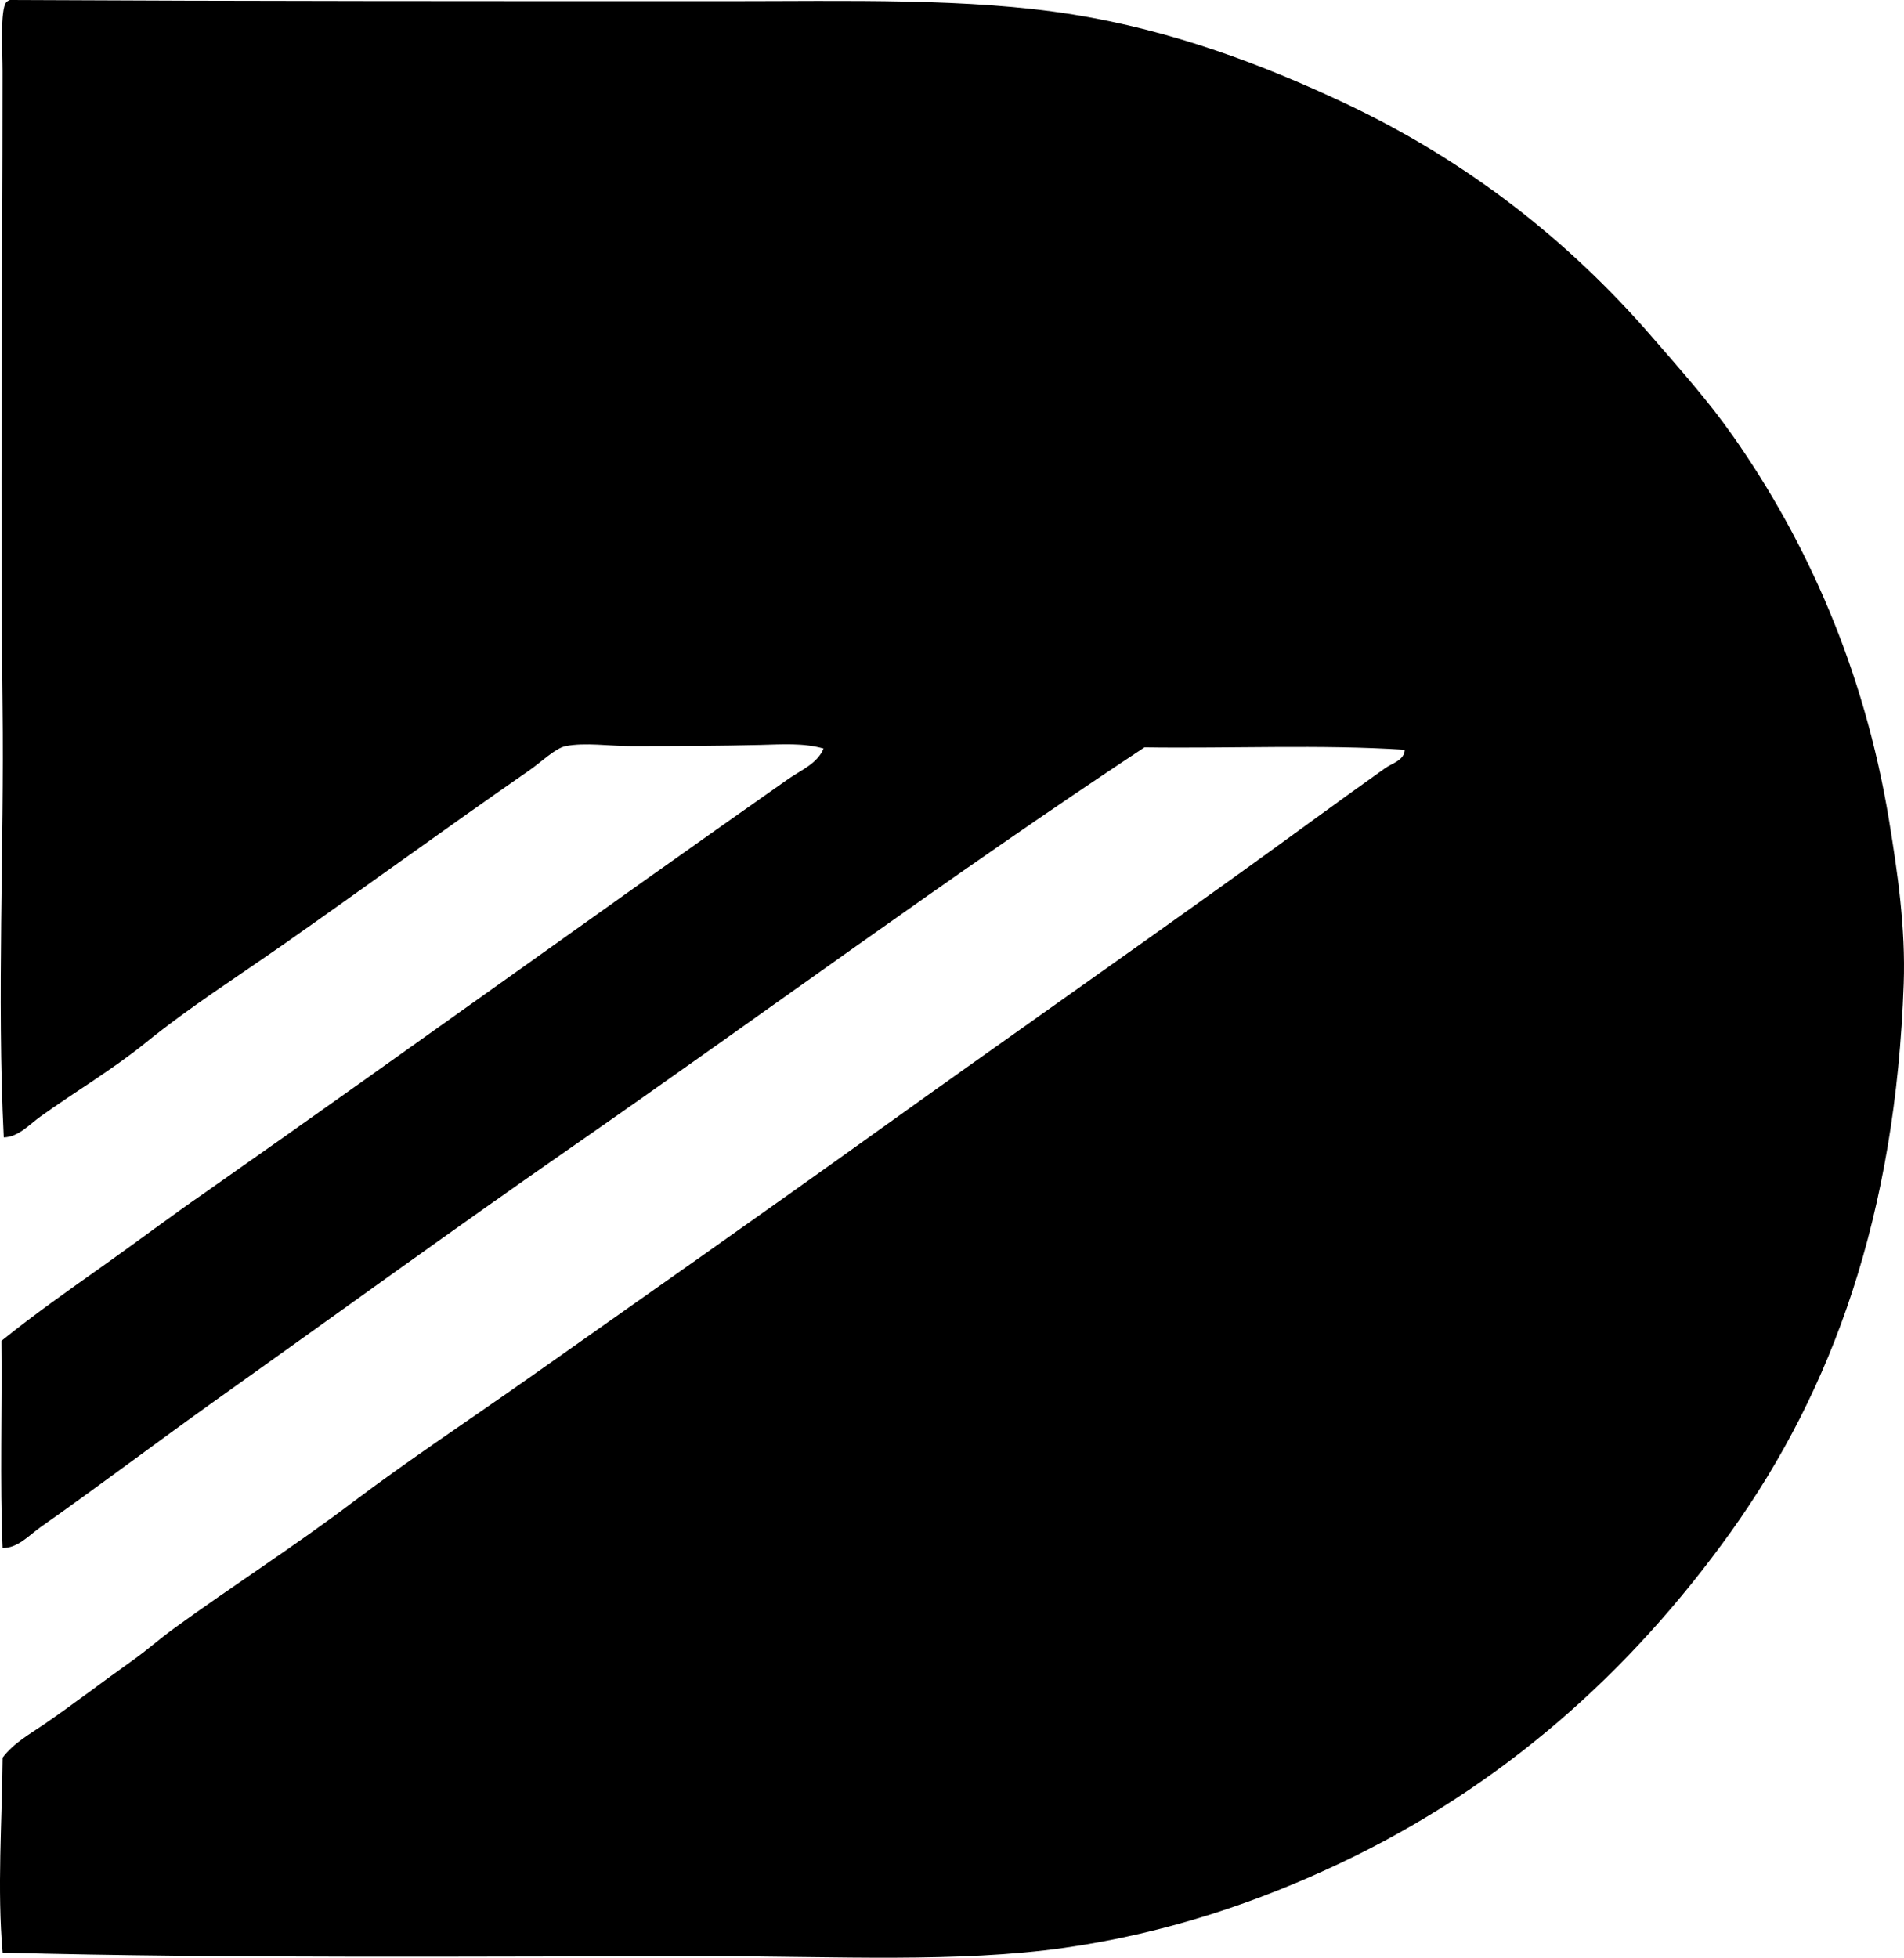 <svg enable-background="new 0 0 74.854 76.939" viewBox="0 0 74.854 76.939" xmlns="http://www.w3.org/2000/svg"><path clip-rule="evenodd" d="m.103 76.739c-.22-2.503-.023-5.13 0-7.664.434-.577 1.091-.939 1.666-1.333 1.155-.794 2.275-1.658 3.428-2.476.586-.416 1.096-.872 1.666-1.285 2.287-1.659 4.685-3.194 6.95-4.903 2.256-1.703 4.632-3.27 6.95-4.903 4.609-3.249 9.241-6.501 13.853-9.807 4.596-3.294 9.238-6.547 13.853-9.855 1.995-1.429 3.981-2.9 5.998-4.332.261-.185.739-.294.761-.714-3.291-.214-6.887-.045-10.235-.095-7.644 5.049-15.004 10.494-22.517 15.709-4.708 3.269-9.325 6.625-13.996 9.949-2.277 1.621-4.563 3.353-6.902 4.999-.434.305-.875.815-1.476.809-.11-2.619-.016-5.442-.047-8.14 1.284-1.037 2.646-1.993 3.999-2.952 1.356-.961 2.681-1.961 4.046-2.904 7.637-5.356 15.242-10.86 22.898-16.233.481-.338 1.131-.592 1.38-1.19-.783-.227-1.65-.163-2.476-.143-1.659.04-3.3.047-5.094.047-.834 0-1.806-.152-2.571 0-.406.082-.95.621-1.428.952-3.261 2.261-6.452 4.589-9.616 6.808-1.874 1.313-3.744 2.501-5.475 3.904-1.285 1.041-2.76 1.912-4.142 2.904-.425.305-.847.793-1.428.809-.276-5.577.021-11.347-.048-16.995-.092-7.608 0-16.157 0-24.897.001-.799-.098-2.417.143-2.713.038-.044.09-.072.146-.095 9.113.048 18.914.047 28.134.047 4.838 0 9.585-.131 13.663.524 3.934.632 7.476 1.976 10.664 3.475 4.798 2.256 8.792 5.379 12.091 9.188 1.108 1.279 2.221 2.523 3.19 3.904 2.863 4.079 5.158 9.12 6.141 15.138.331 2.026.647 4.194.571 6.379-.316 9.061-2.781 15.946-6.807 21.565-3.952 5.514-8.976 9.985-15.329 12.996-3.208 1.52-6.815 2.759-10.854 3.332-4.199.596-9.011.333-13.758.333-9.347 0-19.06.094-27.992-.142z" fill-rule="evenodd"/></svg>